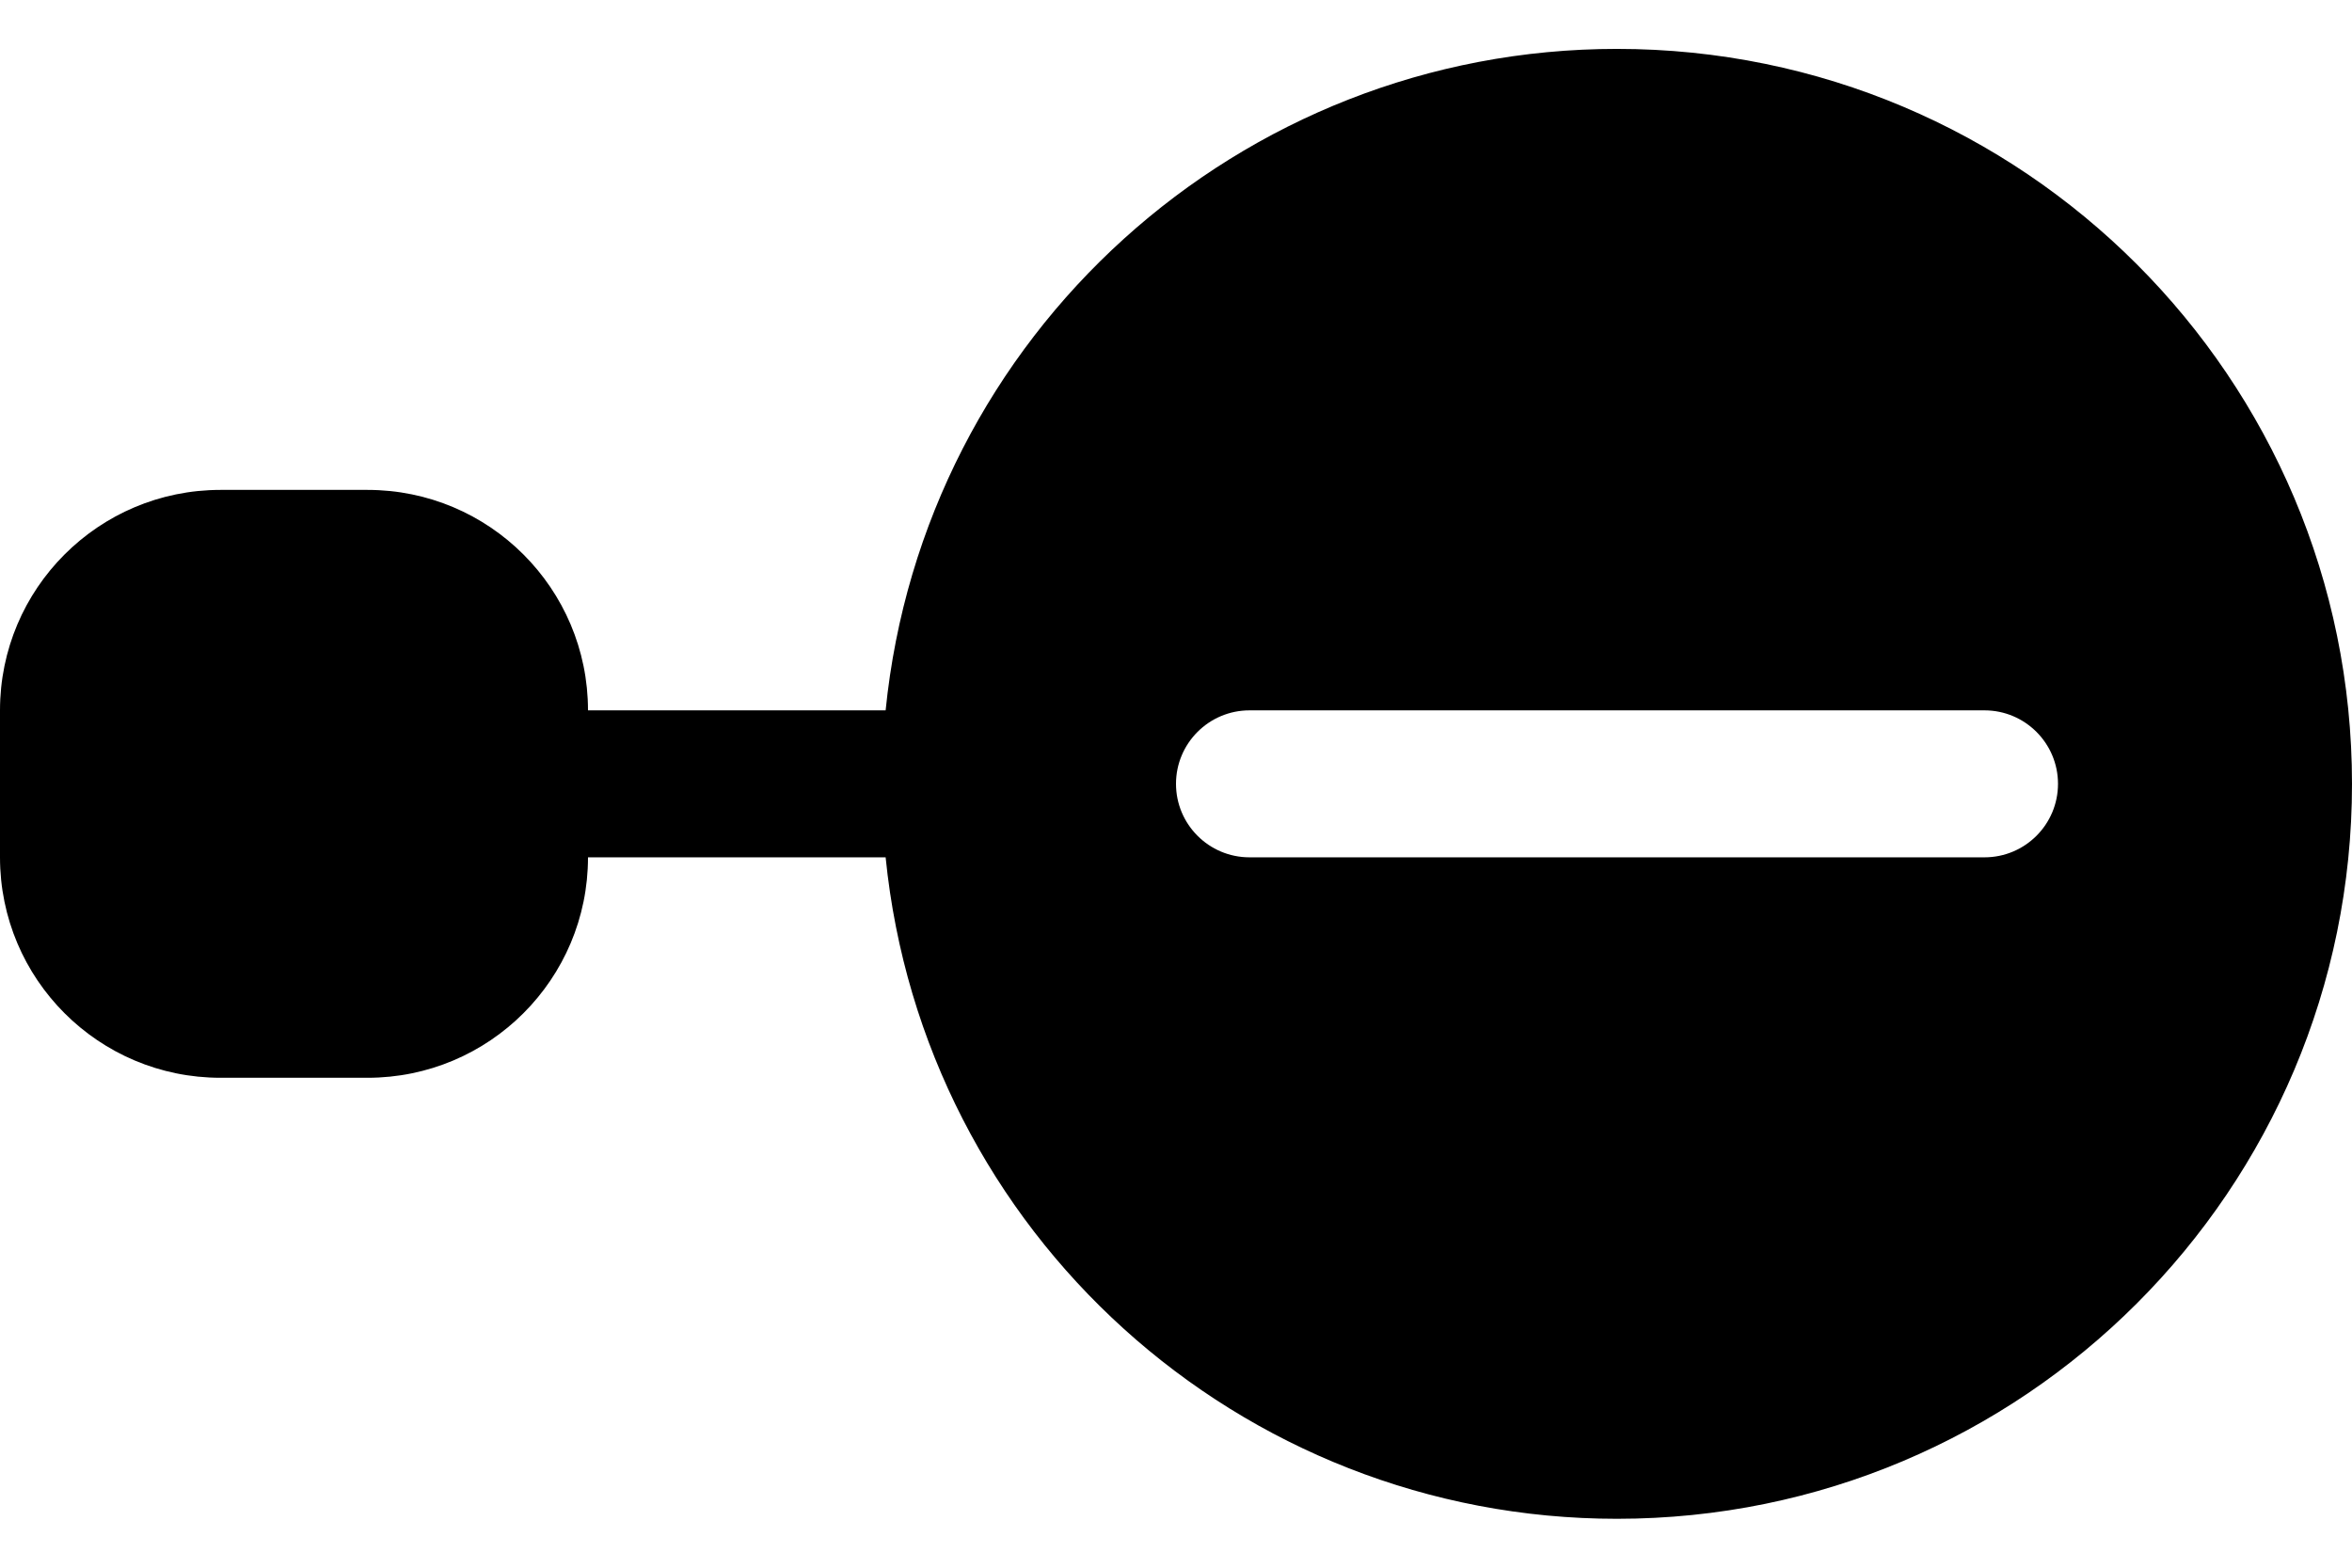 ﻿<?xml version="1.0" encoding="utf-8"?>
<svg version="1.1" xmlns:xlink="http://www.w3.org/1999/xlink" width="24px" height="16px" xmlns="http://www.w3.org/2000/svg">
  <defs>
    <pattern id="BGPattern" patternUnits="userSpaceOnUse" alignment="0 0" imageRepeat="None" />
    <mask fill="white" id="Clip5970">
      <path d="M 16.5 0.499  C 20.642 0.499  24 3.857  24 8.001  C 24 12.143  20.642 15.501  16.5 15.501  C 12.648 15.501  9.422 12.583  9.037 8.75  L 6 8.75  C 6 9.993  4.993 11  3.75 11  L 2.25 11  C 1.007 11  0 9.993  0 8.75  L 0 7.25  C 0 6.007  1.007 5  2.25 5  L 3.75 5  C 4.993 5  6 6.007  6 7.25  L 9.037 7.25  C 9.422 3.417  12.648 0.499  16.5 0.499  Z M 20.25 8.75  C 20.664 8.75  21 8.414  21 8  C 21 7.586  20.664 7.25  20.25 7.25  L 12.75 7.25  C 12.336 7.25  12 7.586  12 8  C 12 8.414  12.336 8.75  12.75 8.75  L 20.25 8.75  Z " fill-rule="evenodd" />
    </mask>
  </defs>
  <g>
    <path d="M 16.5 0.499  C 20.642 0.499  24 3.857  24 8.001  C 24 12.143  20.642 15.501  16.5 15.501  C 12.648 15.501  9.422 12.583  9.037 8.75  L 6 8.75  C 6 9.993  4.993 11  3.75 11  L 2.25 11  C 1.007 11  0 9.993  0 8.75  L 0 7.25  C 0 6.007  1.007 5  2.25 5  L 3.75 5  C 4.993 5  6 6.007  6 7.25  L 9.037 7.25  C 9.422 3.417  12.648 0.499  16.5 0.499  Z M 20.25 8.75  C 20.664 8.75  21 8.414  21 8  C 21 7.586  20.664 7.25  20.25 7.25  L 12.75 7.25  C 12.336 7.25  12 7.586  12 8  C 12 8.414  12.336 8.75  12.75 8.75  L 20.25 8.75  Z " fill-rule="nonzero" fill="rgba(0, 0, 0, 1)" stroke="none" class="fill" />
    <path d="M 16.5 0.499  C 20.642 0.499  24 3.857  24 8.001  C 24 12.143  20.642 15.501  16.5 15.501  C 12.648 15.501  9.422 12.583  9.037 8.75  L 6 8.75  C 6 9.993  4.993 11  3.75 11  L 2.25 11  C 1.007 11  0 9.993  0 8.75  L 0 7.25  C 0 6.007  1.007 5  2.25 5  L 3.75 5  C 4.993 5  6 6.007  6 7.25  L 9.037 7.25  C 9.422 3.417  12.648 0.499  16.5 0.499  Z " stroke-width="0" stroke-dasharray="0" stroke="rgba(255, 255, 255, 0)" fill="none" class="stroke" mask="url(#Clip5970)" />
    <path d="M 20.25 8.75  C 20.664 8.75  21 8.414  21 8  C 21 7.586  20.664 7.25  20.25 7.25  L 12.75 7.25  C 12.336 7.25  12 7.586  12 8  C 12 8.414  12.336 8.75  12.75 8.75  L 20.25 8.75  Z " stroke-width="0" stroke-dasharray="0" stroke="rgba(255, 255, 255, 0)" fill="none" class="stroke" mask="url(#Clip5970)" />
  </g>
</svg>